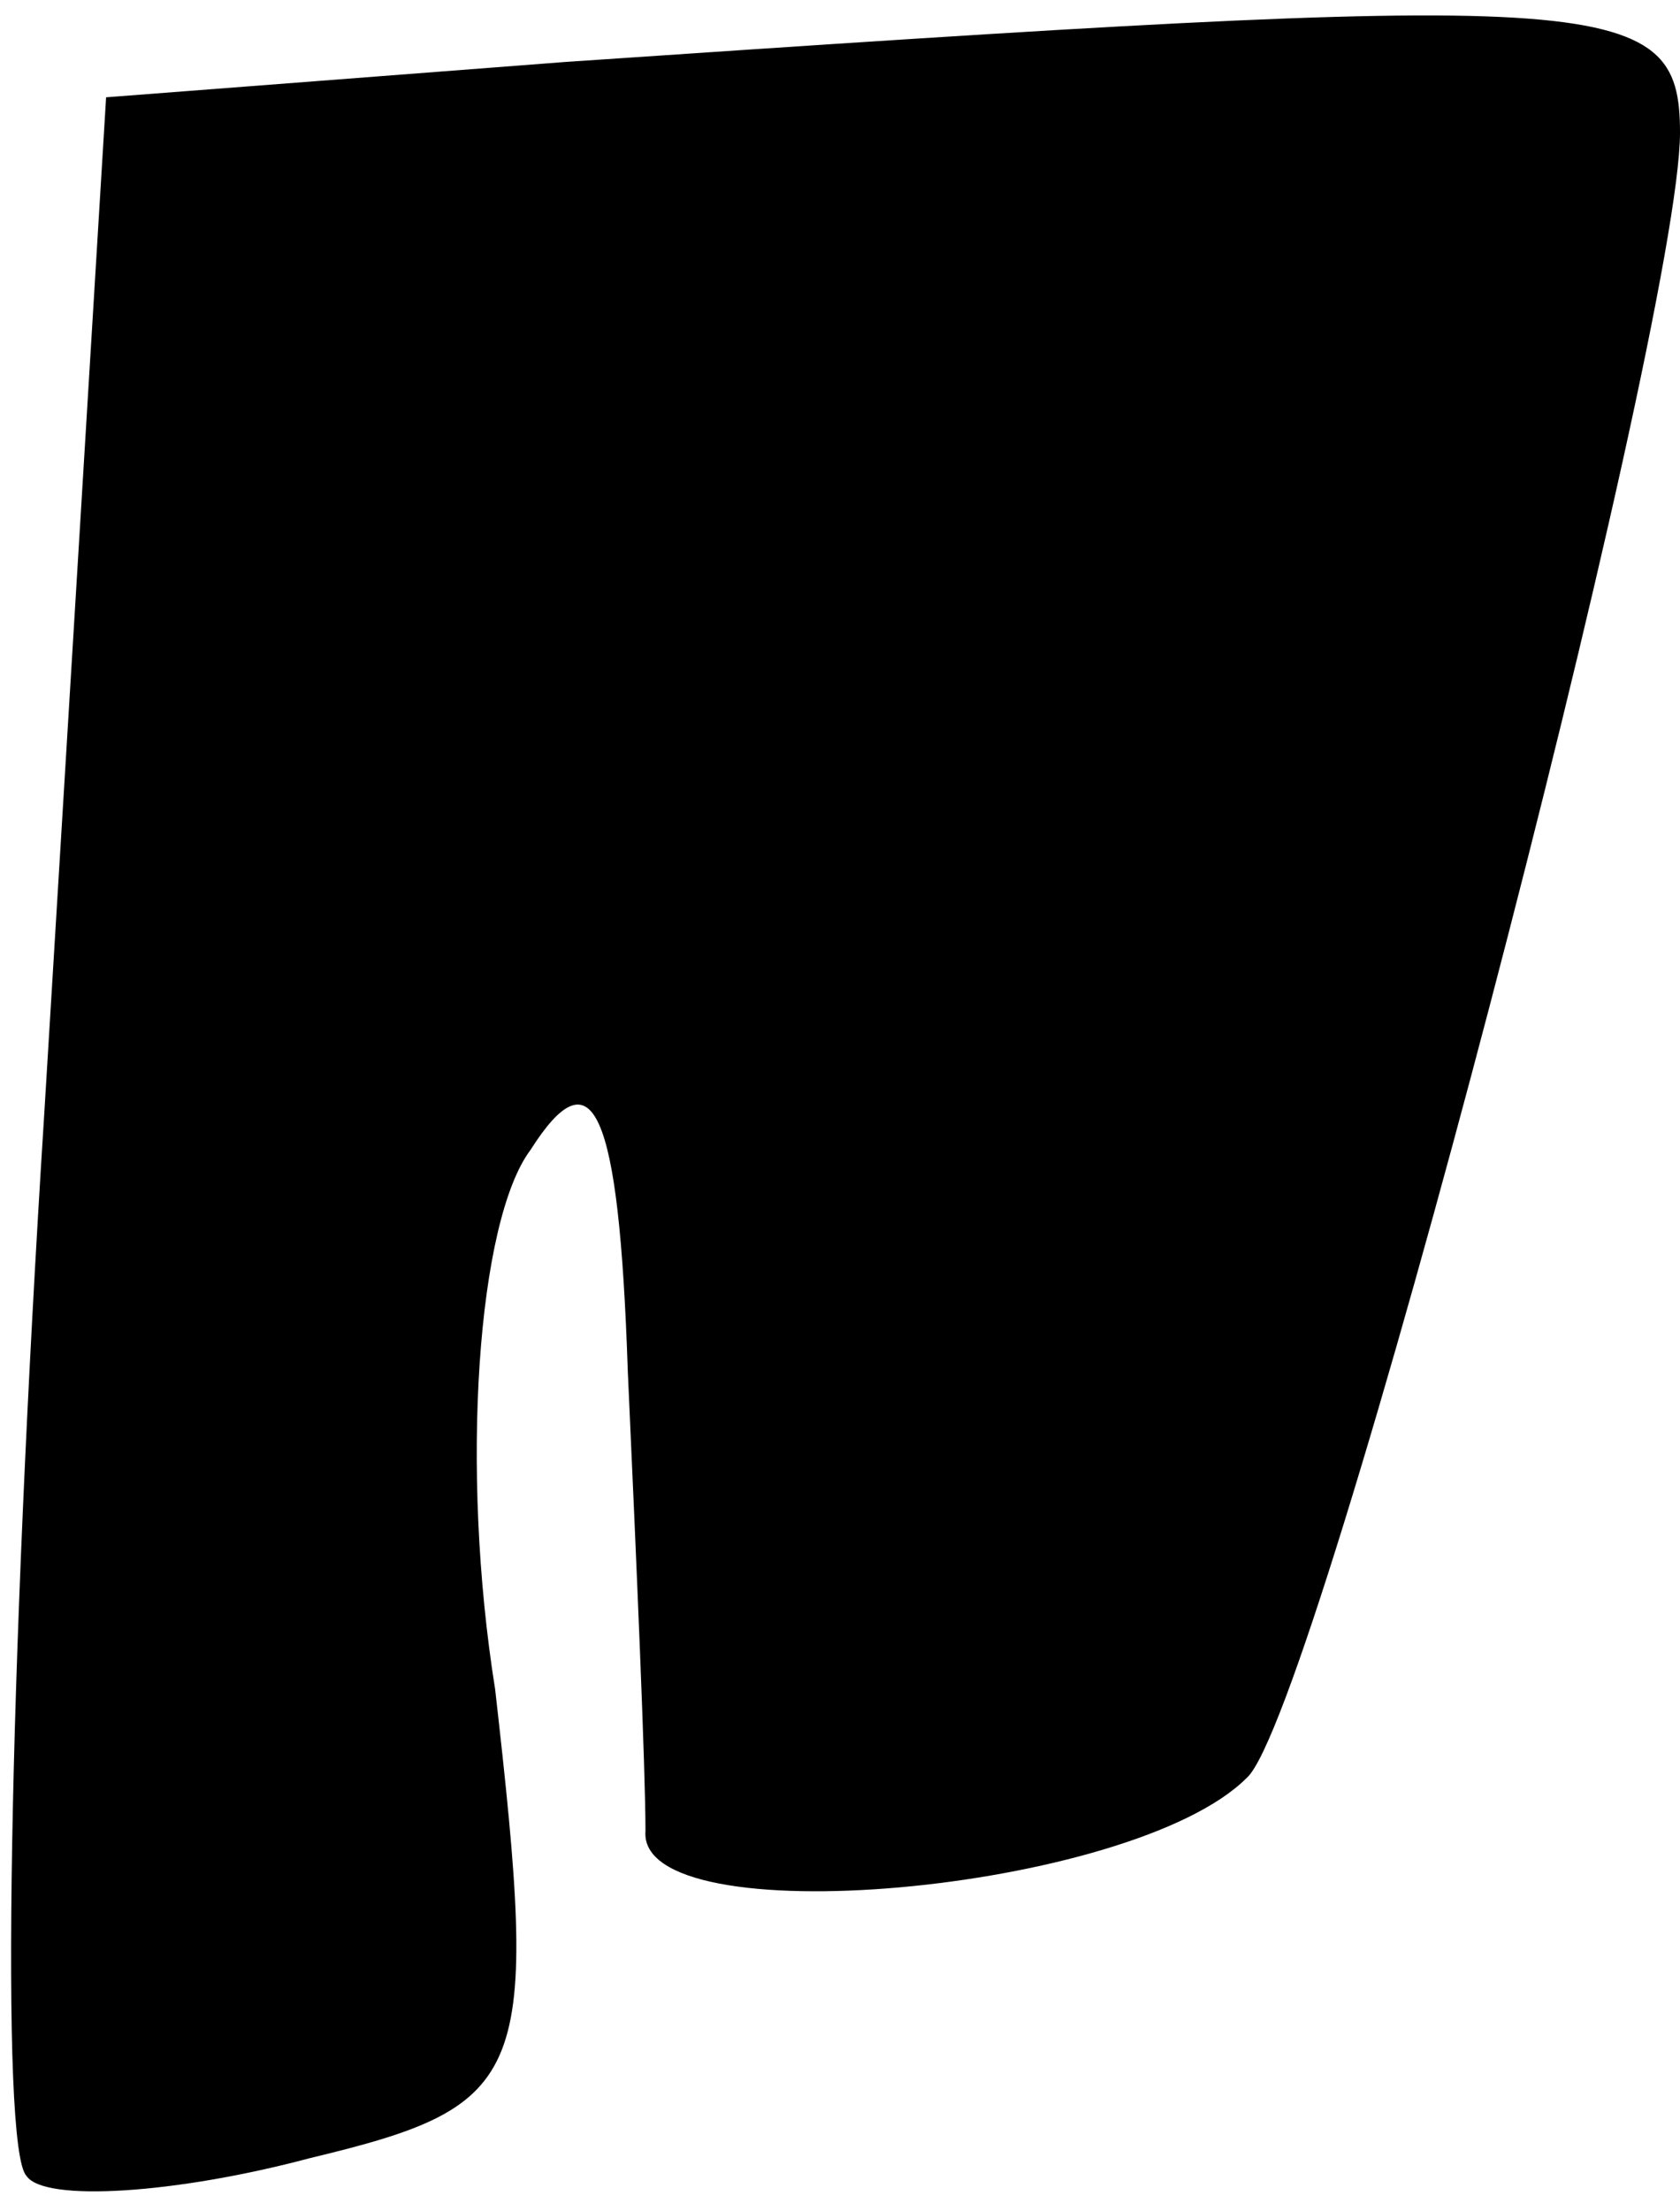 <?xml version="1.0" standalone="no"?>
<!DOCTYPE svg PUBLIC "-//W3C//DTD SVG 20010904//EN"
 "http://www.w3.org/TR/2001/REC-SVG-20010904/DTD/svg10.dtd">
<svg version="1.0" xmlns="http://www.w3.org/2000/svg"
 width="19pt" height="25pt" viewBox="0 0 19 25"
 preserveAspectRatio="xMidYMid meet">
<g transform="translate(0,25) scale(0.1,-0.1)"
fill="#000000" stroke="none">
<path fill="#000000" stroke="none" d="M64 243 l-52 -4 -7 -115 c-4 -63 -5
-117 -2 -120 2 -3 17 -2 32 2 25 6 26 9 21 53 -4 25 -2 53 4 61 7 11 10 5 11
-25 1 -22 2 -45 2 -52 -1 -12 55 -7 68 6 8 7 49 164 49 186 0 16 -8 16 -126 8z"/>
</g>
</svg>
